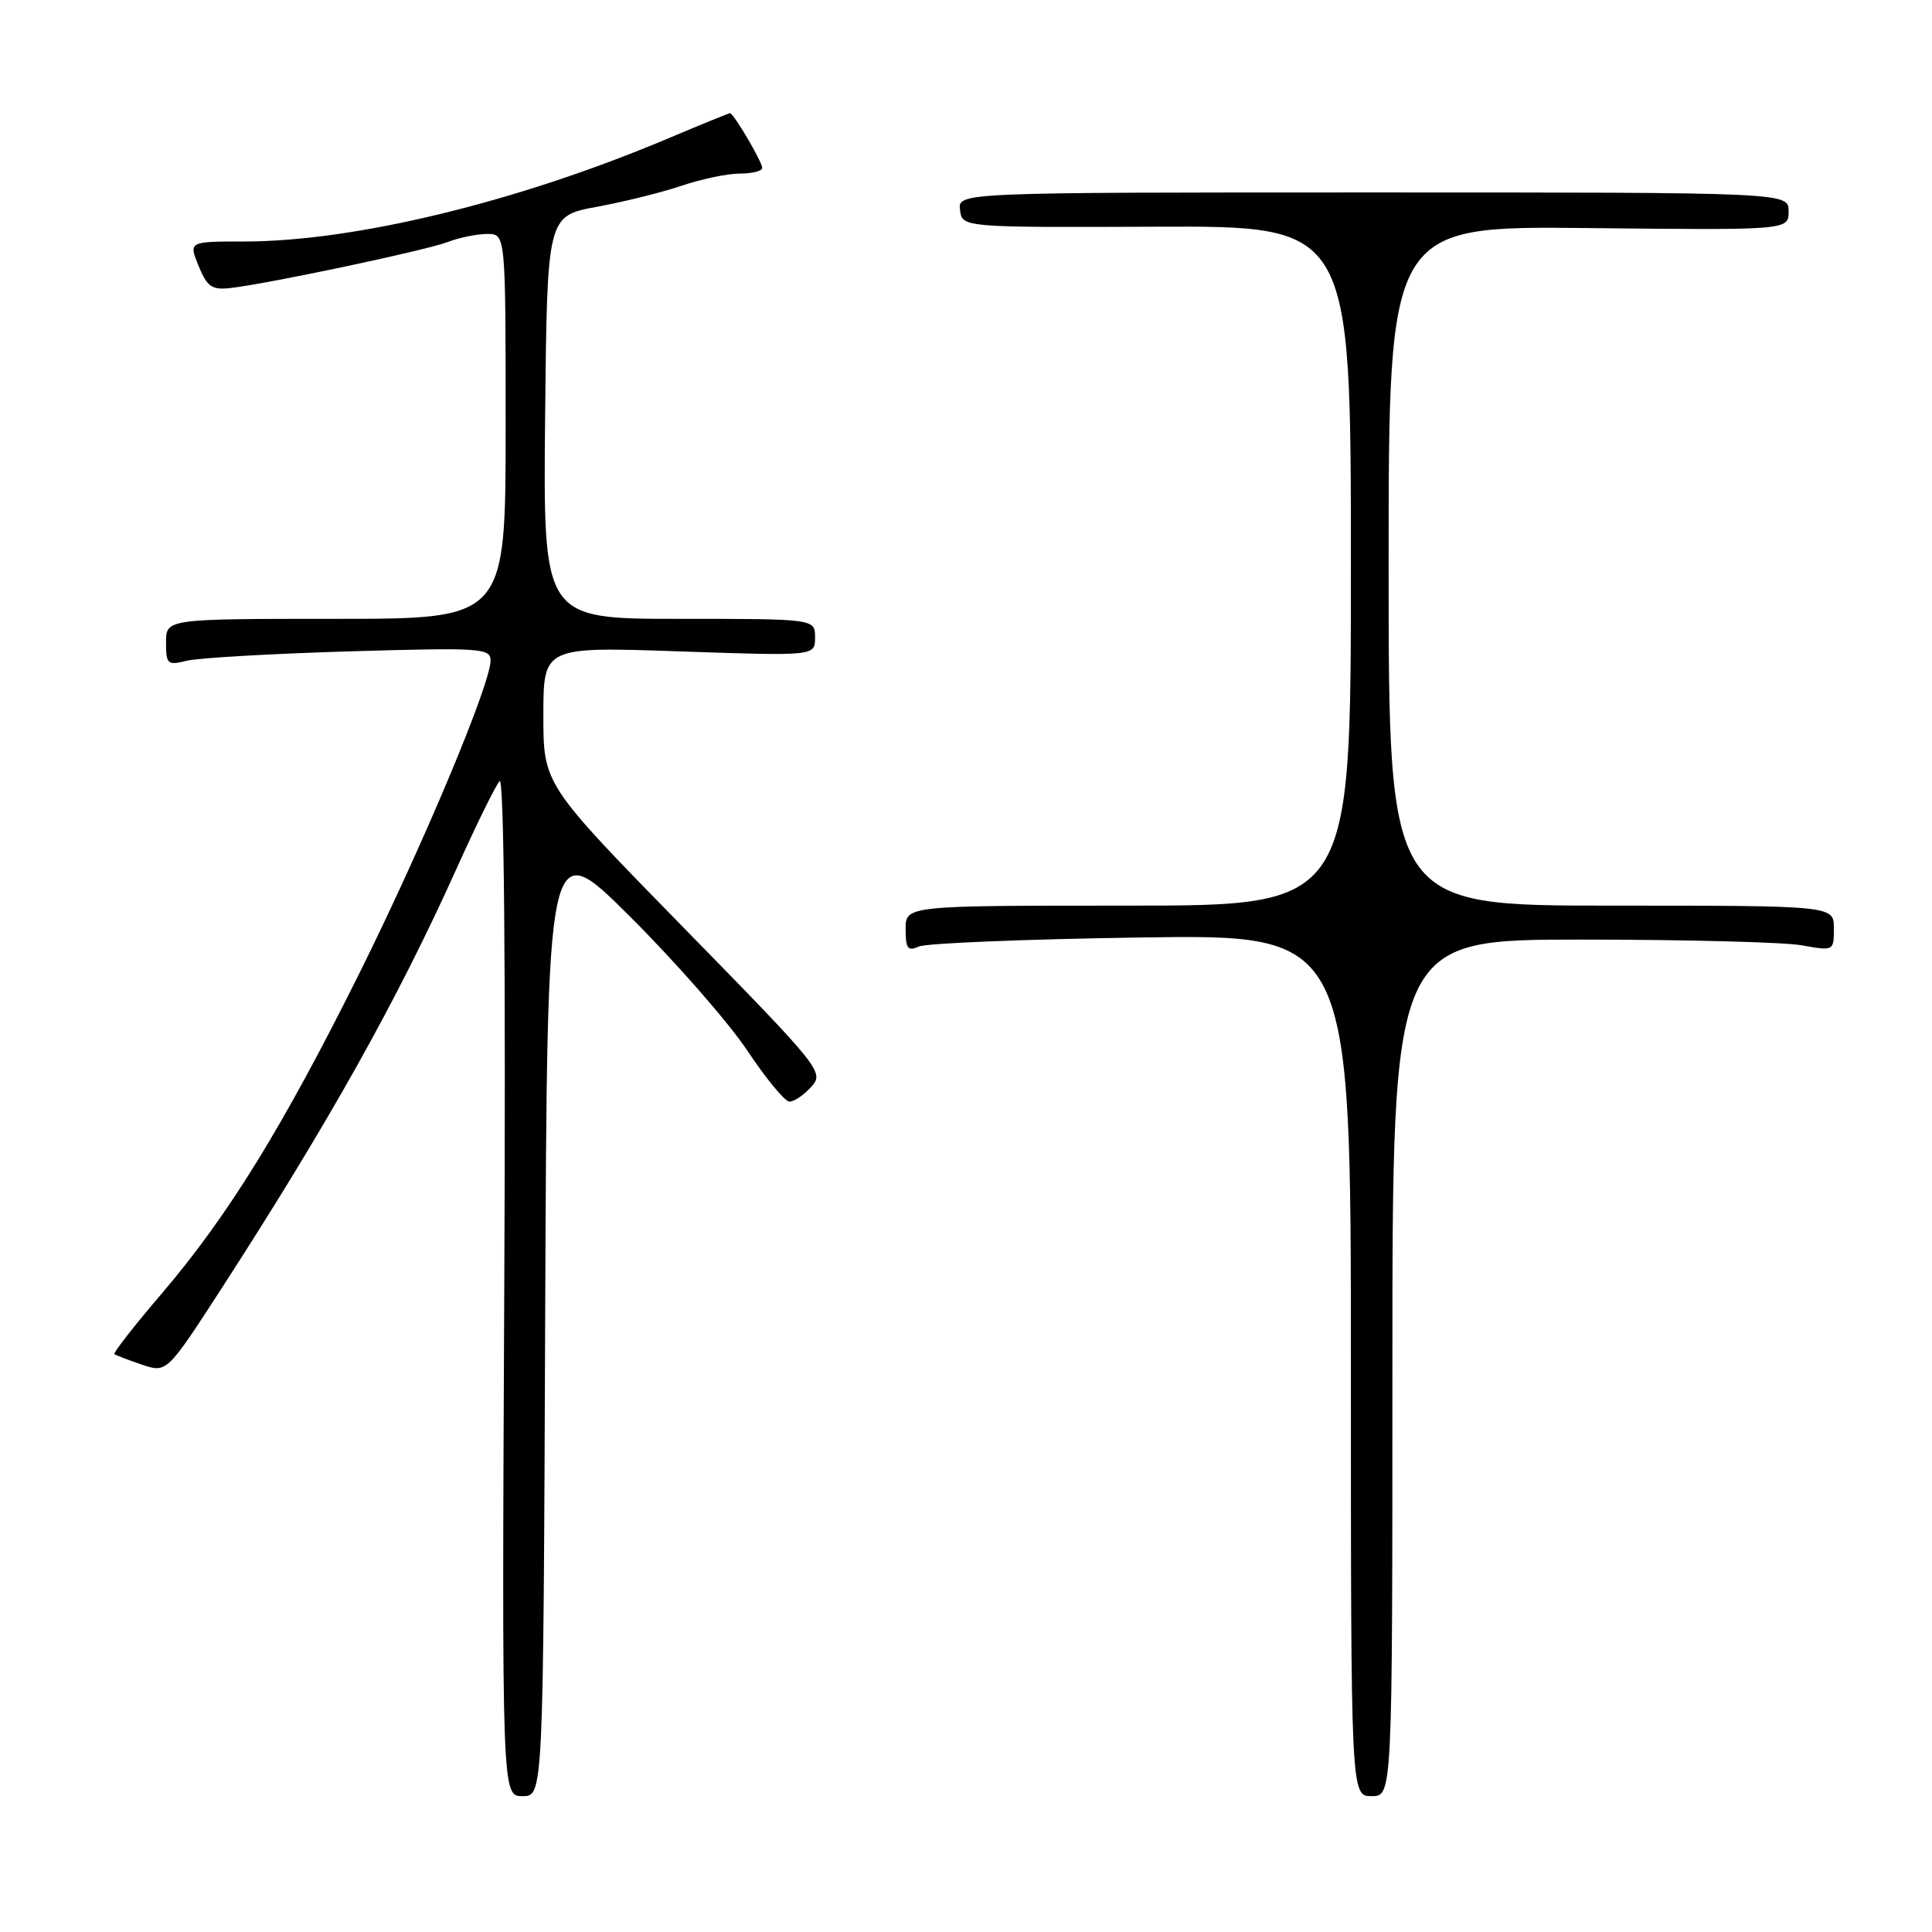 <?xml version="1.0" encoding="UTF-8" standalone="no"?>
<!DOCTYPE svg PUBLIC "-//W3C//DTD SVG 1.1//EN" "http://www.w3.org/Graphics/SVG/1.1/DTD/svg11.dtd" >
<svg xmlns="http://www.w3.org/2000/svg" xmlns:xlink="http://www.w3.org/1999/xlink" version="1.1" viewBox="0 0 256 256">
 <g >
 <path fill="currentColor"
d=" M 72.24 174.25 C 72.50 110.50 72.50 110.50 83.53 121.50 C 89.60 127.55 96.57 135.52 99.03 139.22 C 101.49 142.91 103.99 145.95 104.60 145.97 C 105.20 145.99 106.50 145.11 107.49 144.02 C 109.24 142.08 108.88 141.62 90.64 122.98 C 72.00 103.93 72.00 103.93 72.00 94.81 C 72.00 85.69 72.00 85.69 90.00 86.31 C 108.00 86.93 108.00 86.93 108.00 84.47 C 108.00 82.00 108.00 82.00 89.98 82.00 C 71.97 82.00 71.97 82.00 72.23 55.31 C 72.50 28.62 72.50 28.62 79.10 27.40 C 82.73 26.73 87.81 25.47 90.38 24.59 C 92.96 23.72 96.40 23.00 98.03 23.00 C 99.67 23.00 101.00 22.66 101.00 22.25 C 100.99 21.43 97.21 15.00 96.73 15.00 C 96.57 15.00 92.82 16.53 88.39 18.40 C 68.53 26.77 46.98 32.00 32.32 32.00 C 24.99 32.00 24.99 32.00 26.32 35.25 C 27.46 38.02 28.08 38.45 30.58 38.16 C 35.78 37.55 56.42 33.18 59.32 32.07 C 60.86 31.48 63.23 31.00 64.57 31.00 C 67.00 31.00 67.00 31.00 67.00 56.50 C 67.00 82.00 67.00 82.00 44.50 82.00 C 22.00 82.00 22.00 82.00 22.00 85.12 C 22.00 88.02 22.19 88.19 24.75 87.55 C 26.26 87.18 35.94 86.62 46.25 86.31 C 63.74 85.80 65.00 85.88 65.00 87.53 C 65.00 90.67 56.04 112.03 47.60 129.00 C 37.50 149.29 30.21 161.12 21.50 171.32 C 17.82 175.63 14.97 179.27 15.16 179.43 C 15.35 179.58 16.98 180.20 18.80 180.82 C 22.10 181.93 22.10 181.93 29.36 170.72 C 43.58 148.72 52.64 132.55 60.54 115.00 C 63.14 109.22 65.69 104.05 66.20 103.50 C 66.79 102.88 67.02 128.00 66.82 170.25 C 66.50 238.00 66.50 238.00 69.24 238.00 C 71.99 238.00 71.99 238.00 72.24 174.25 Z  M 184.50 181.25 C 184.50 124.50 184.50 124.50 209.50 124.50 C 223.25 124.50 236.41 124.84 238.75 125.26 C 242.98 126.02 243.00 126.01 243.00 123.01 C 243.00 120.00 243.00 120.00 213.50 120.00 C 184.00 120.00 184.00 120.00 184.00 74.97 C 184.00 29.94 184.00 29.94 210.50 30.22 C 237.00 30.50 237.00 30.50 237.00 28.00 C 237.00 25.50 237.00 25.50 181.96 25.50 C 126.92 25.50 126.92 25.50 127.21 27.82 C 127.50 30.14 127.50 30.14 153.25 30.04 C 179.00 29.94 179.00 29.94 179.00 74.97 C 179.00 120.00 179.00 120.00 149.50 120.00 C 120.00 120.00 120.00 120.00 120.00 123.11 C 120.00 125.70 120.29 126.08 121.75 125.42 C 122.71 124.98 135.99 124.44 151.25 124.22 C 179.00 123.81 179.00 123.81 179.00 180.91 C 179.00 238.00 179.00 238.00 181.75 238.00 C 184.50 238.00 184.50 238.00 184.50 181.25 Z "/>
</g>
</svg>